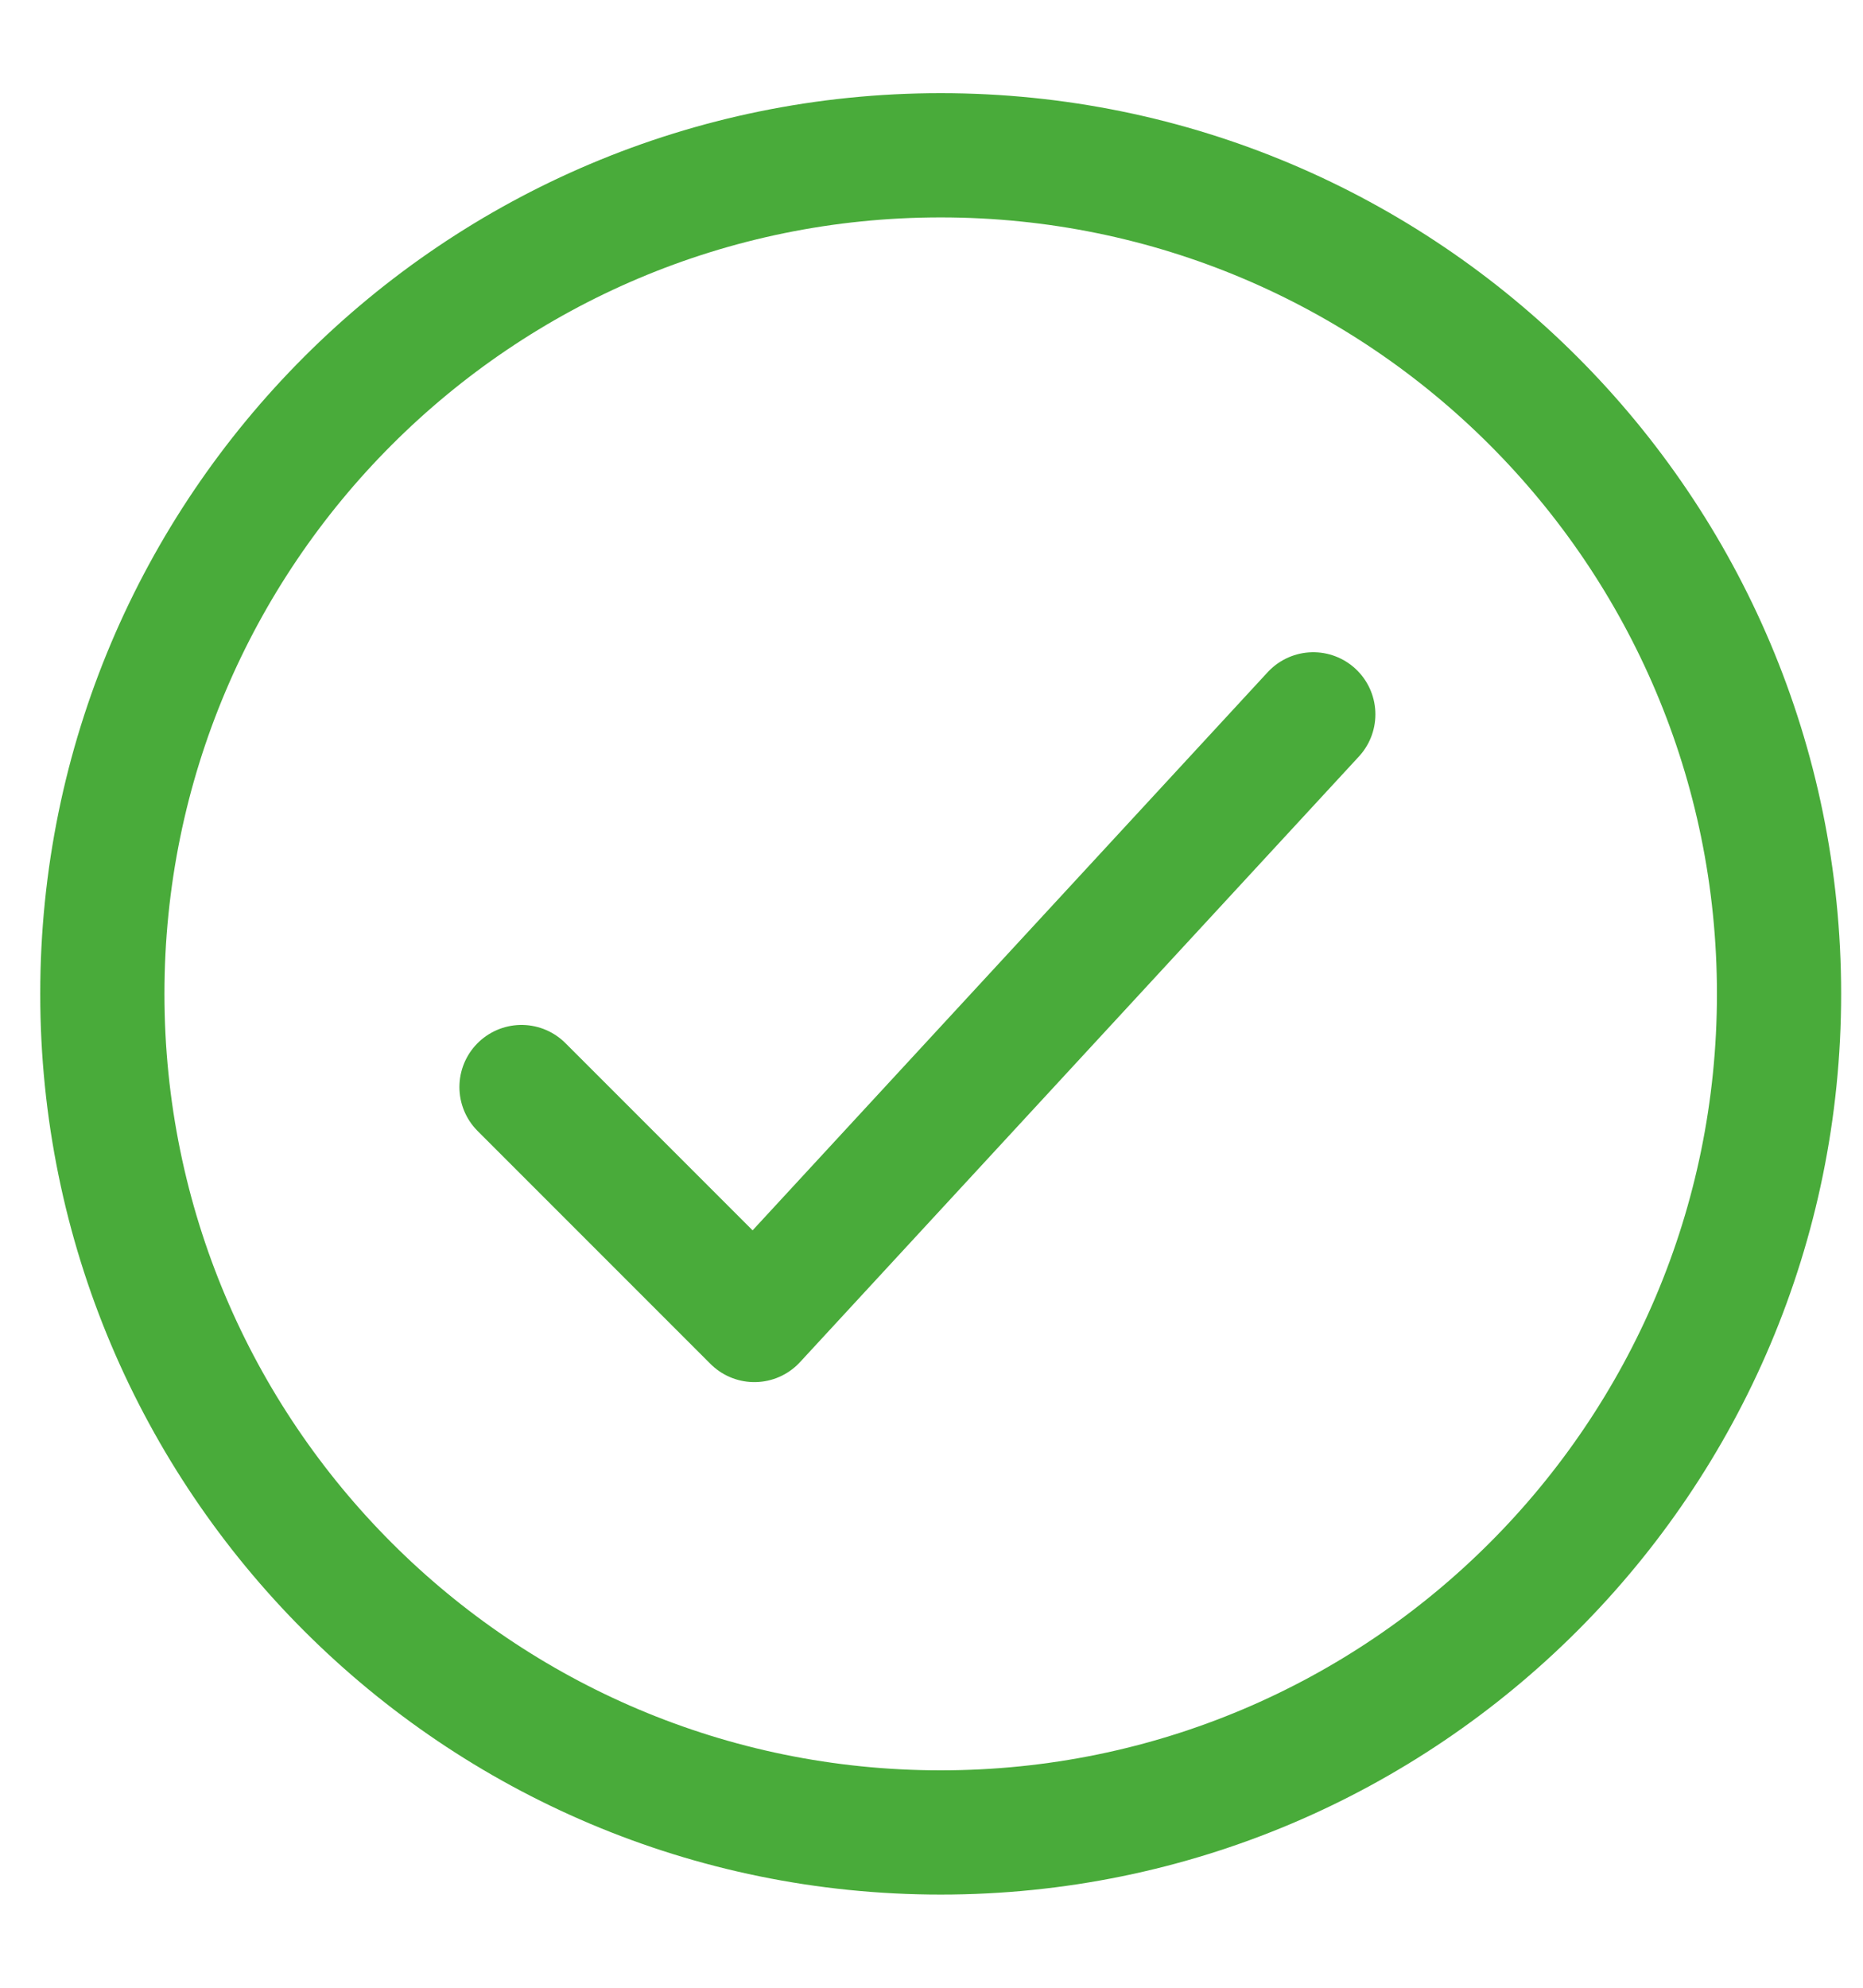 <svg width="15" height="16" viewBox="0 0 15 16" fill="none" xmlns="http://www.w3.org/2000/svg">
<path d="M10.574 5.75L6.074 10.625L4.199 8.75M7.574 14.75C11.302 14.75 14.324 11.728 14.324 8C14.324 4.272 11.302 1.25 7.574 1.25C3.846 1.25 0.824 4.272 0.824 8C0.824 11.728 3.846 14.75 7.574 14.75Z" stroke="#49AB3A" stroke-linecap="round" stroke-linejoin="round"/>
</svg>
